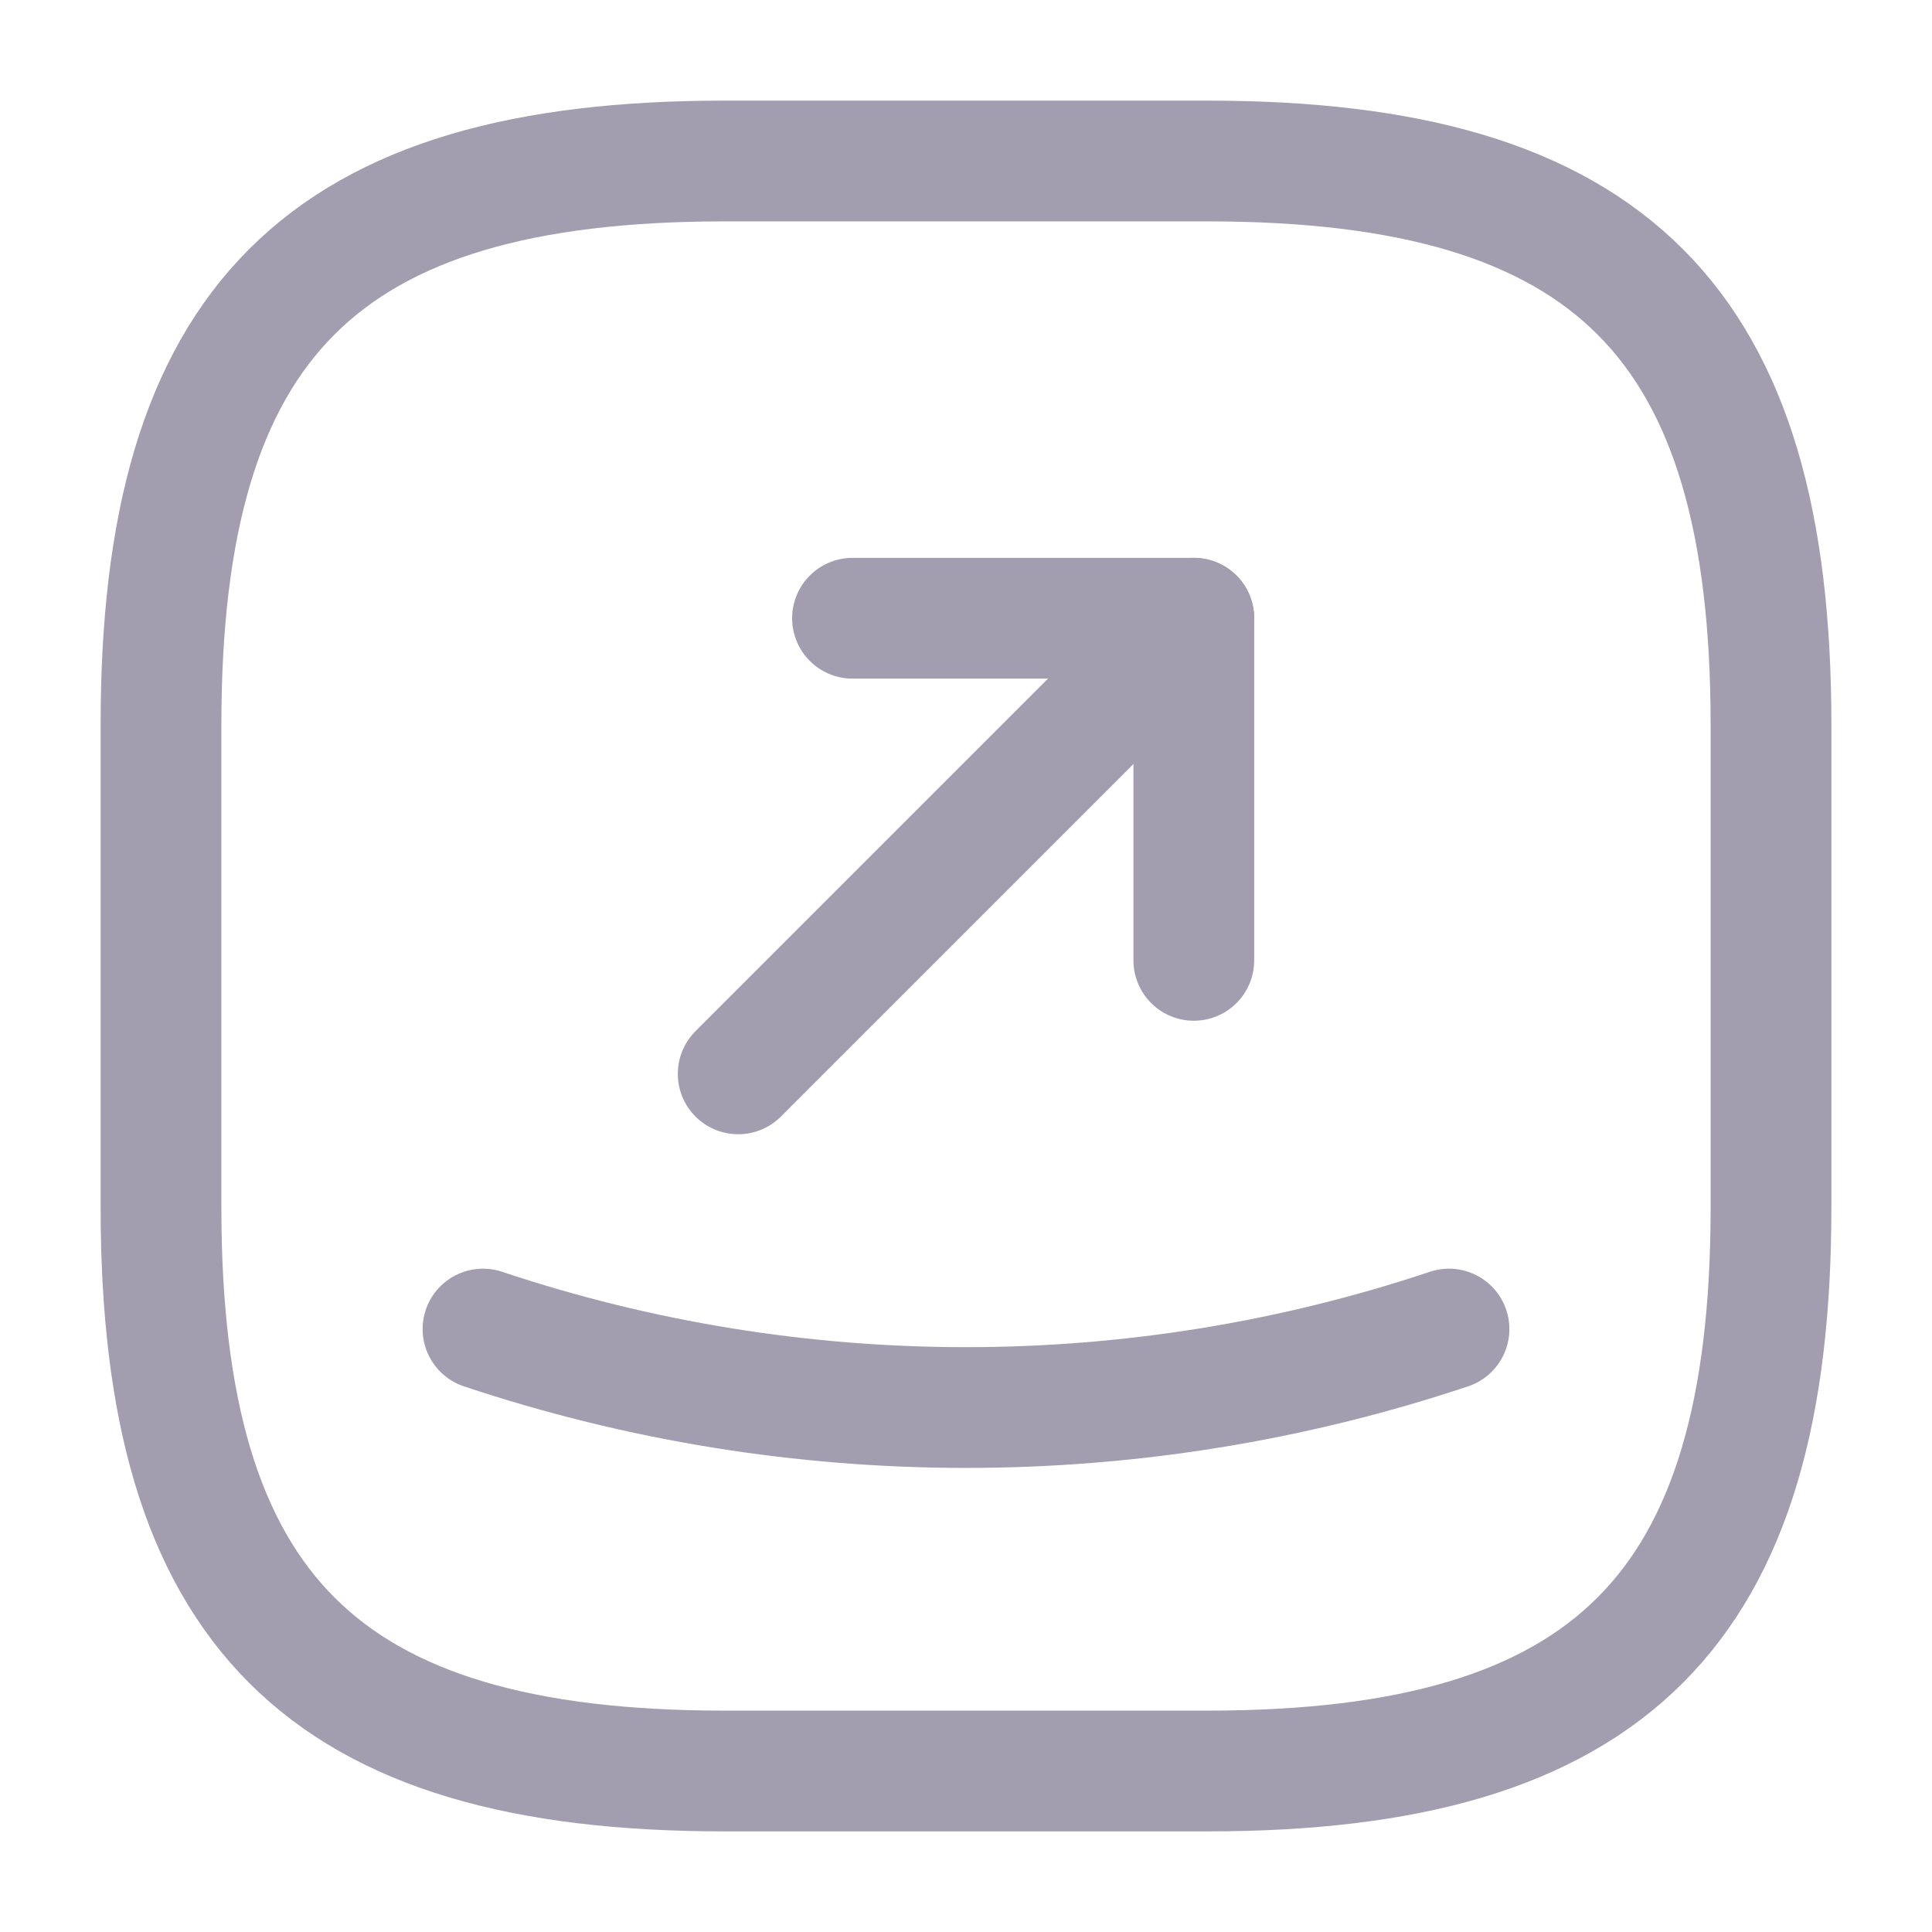 <svg width="24" height="24" viewBox="0 0 24 24" fill="none" xmlns="http://www.w3.org/2000/svg">
<path d="M9 22H15C20 22 22 20 22 15V9C22 4 20 2 15 2H9C4 2 2 4 2 9V15C2 20 4 22 9 22Z" stroke="#A29DAF" stroke-width="1.5" stroke-linecap="round" stroke-linejoin="round"/>
<path d="M10.59 7.68H14.83V11.93" stroke="#A29DAF" stroke-width="1.5" stroke-linecap="round" stroke-linejoin="round"/>
<path d="M14.83 7.68L9.17 13.34" stroke="#A29DAF" stroke-width="1.5" stroke-linecap="round" stroke-linejoin="round"/>
<path d="M6 16.51C9.89 17.81 14.11 17.81 18 16.51" stroke="#A29DAF" stroke-width="1.5" stroke-linecap="round" stroke-linejoin="round"/>
</svg>
